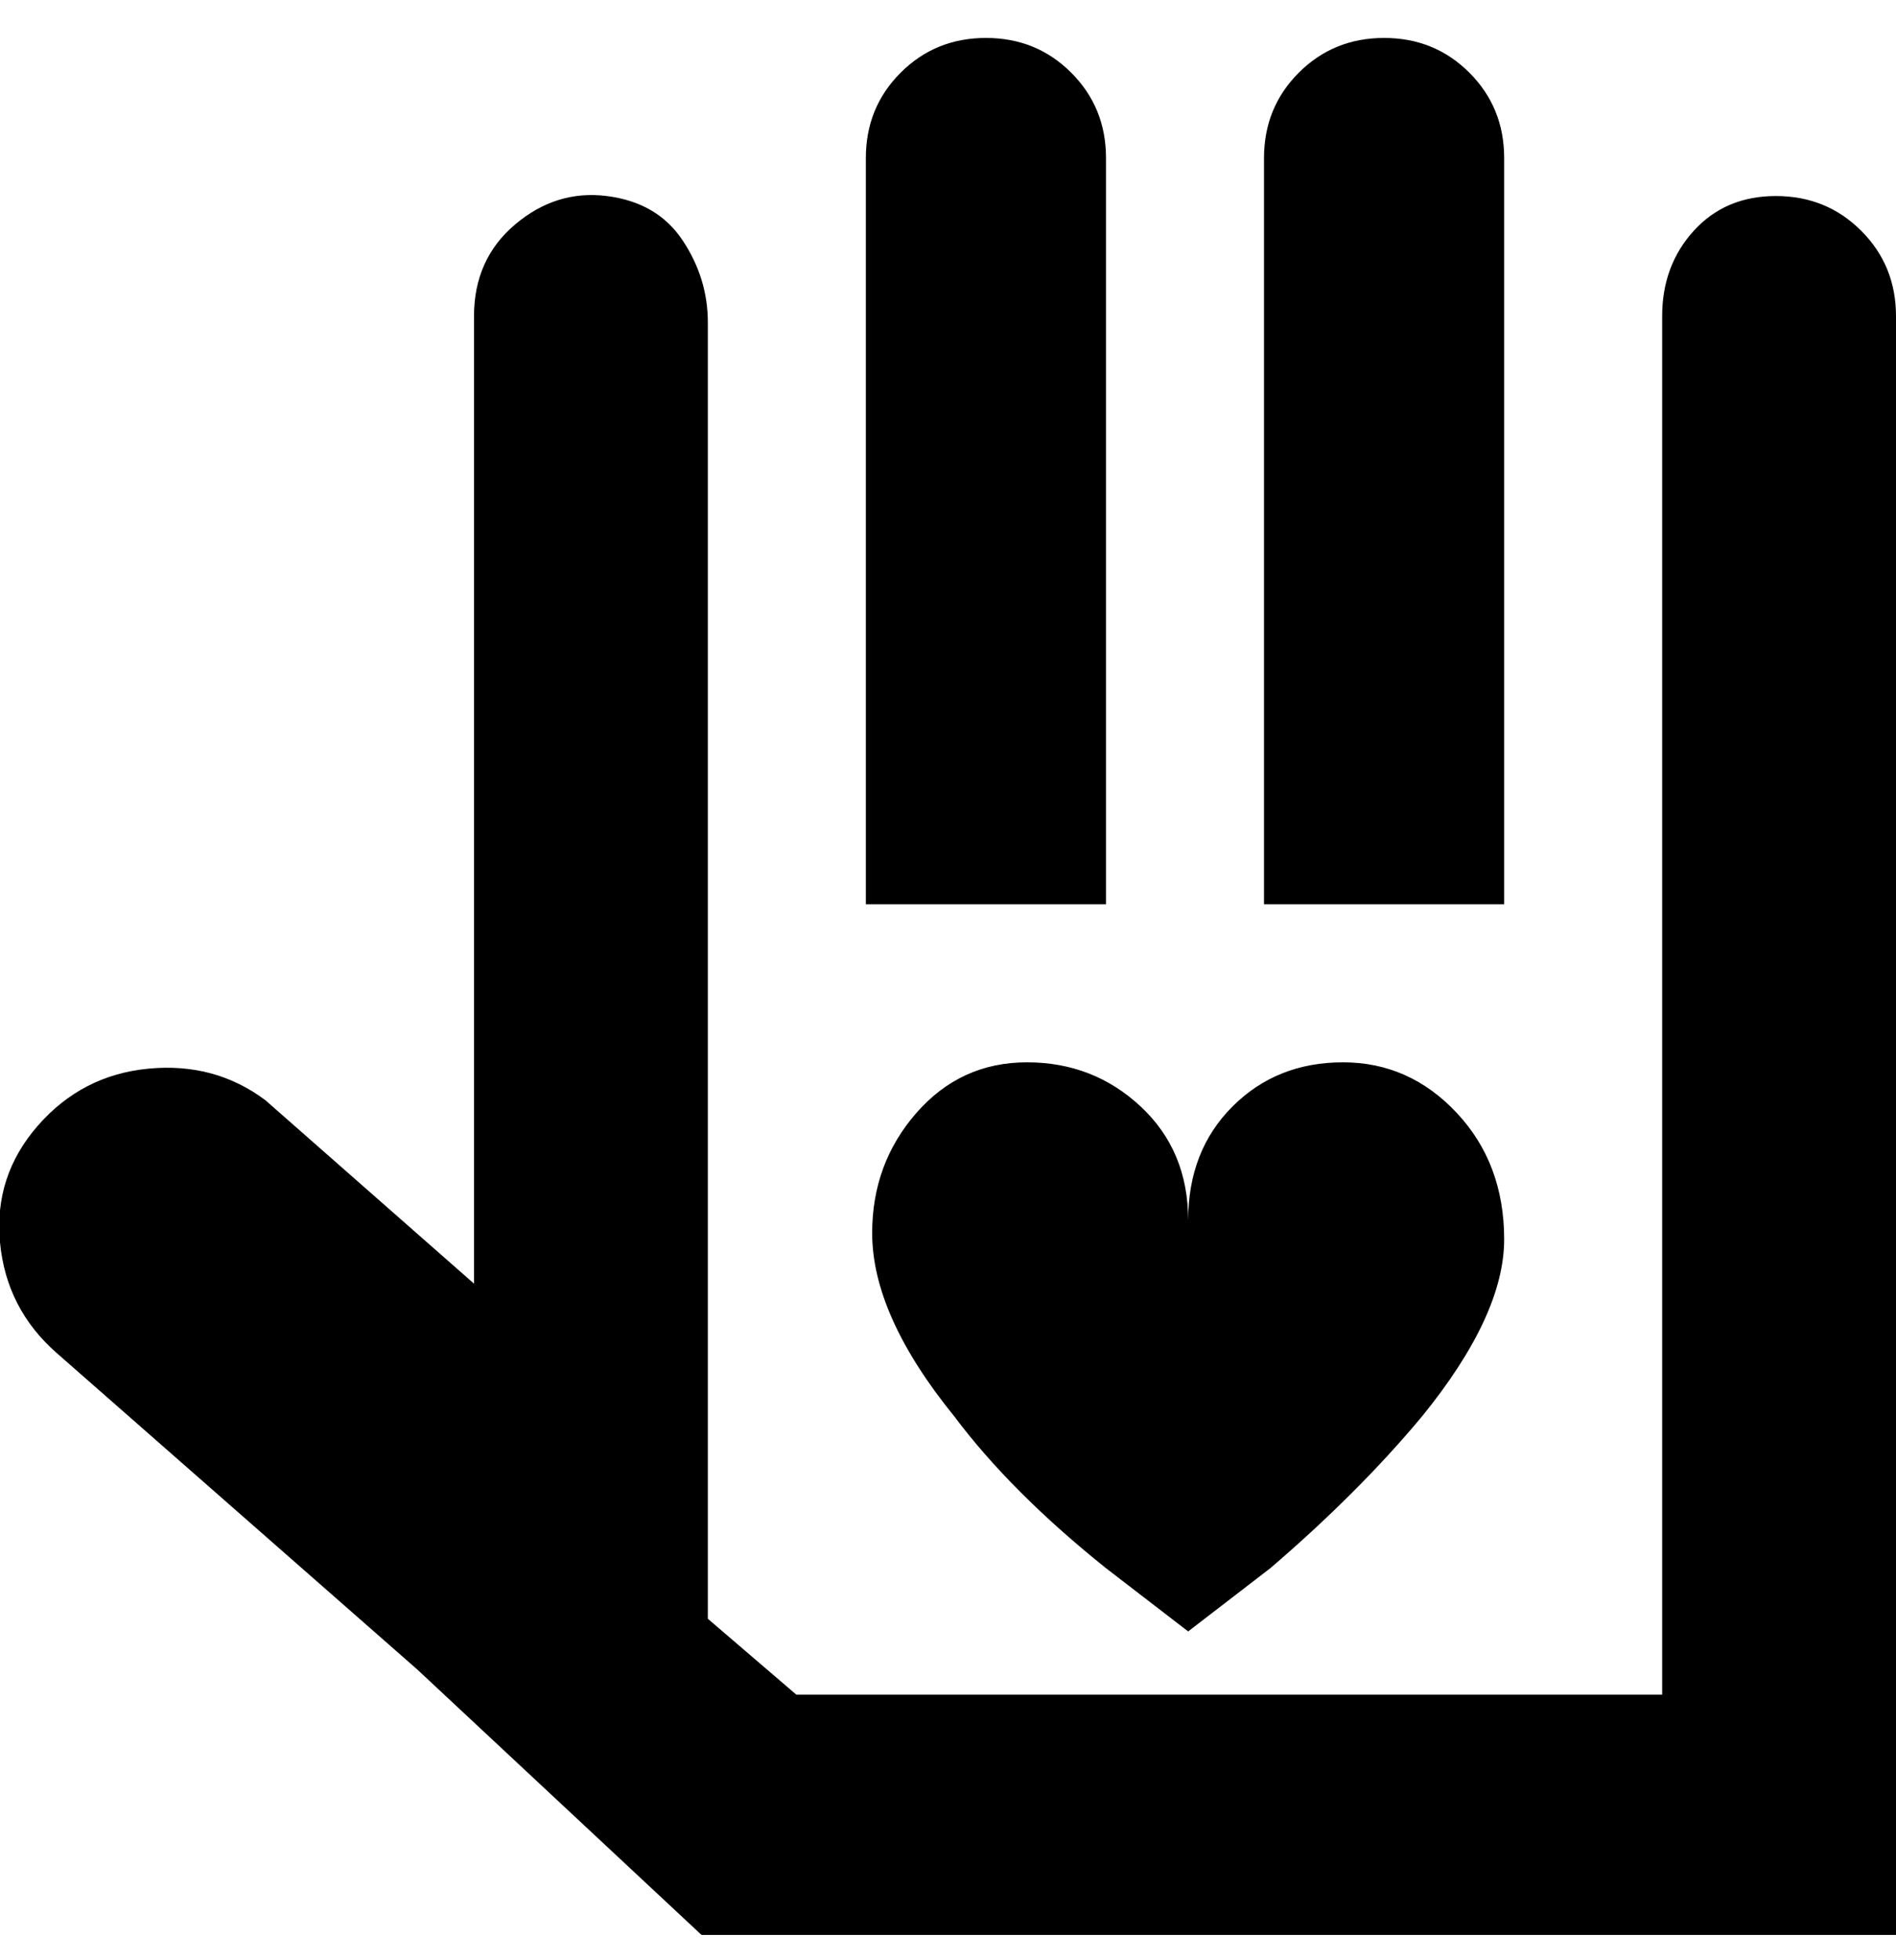 <svg viewBox="0 0 300.002 310" xmlns="http://www.w3.org/2000/svg"><path d="M300.002 50v256h-189l-45-42-57-50q-8-7-9-17.5t6-18.5q7-8 17.5-9t18.5 5l33 29V50q0-9 6.5-14.5t14.5-4.5q8 1 12 7t4 13v205l14 12h137V50q0-8 5-13.5t13-5.5q8 0 13.5 5.5t5.5 13.5zm-125-25q0-8-5.5-13.5t-13.5-5.5q-8 0-13.5 5.5t-5.5 13.5v118h38V25zm63 0q0-8-5.5-13.5t-13.5-5.5q-8 0-13.5 5.5t-5.5 13.5v118h38V25zm-100 170q0 13 13 29 9 12 24 24l13 10 13-10q14-12 24-24 13-16 13-28t-7.5-20q-7.5-8-18-8t-17.5 7q-7 7-7 18 0-11-7.5-18t-18-7q-10.5 0-17.5 8t-7 19z"/></svg>